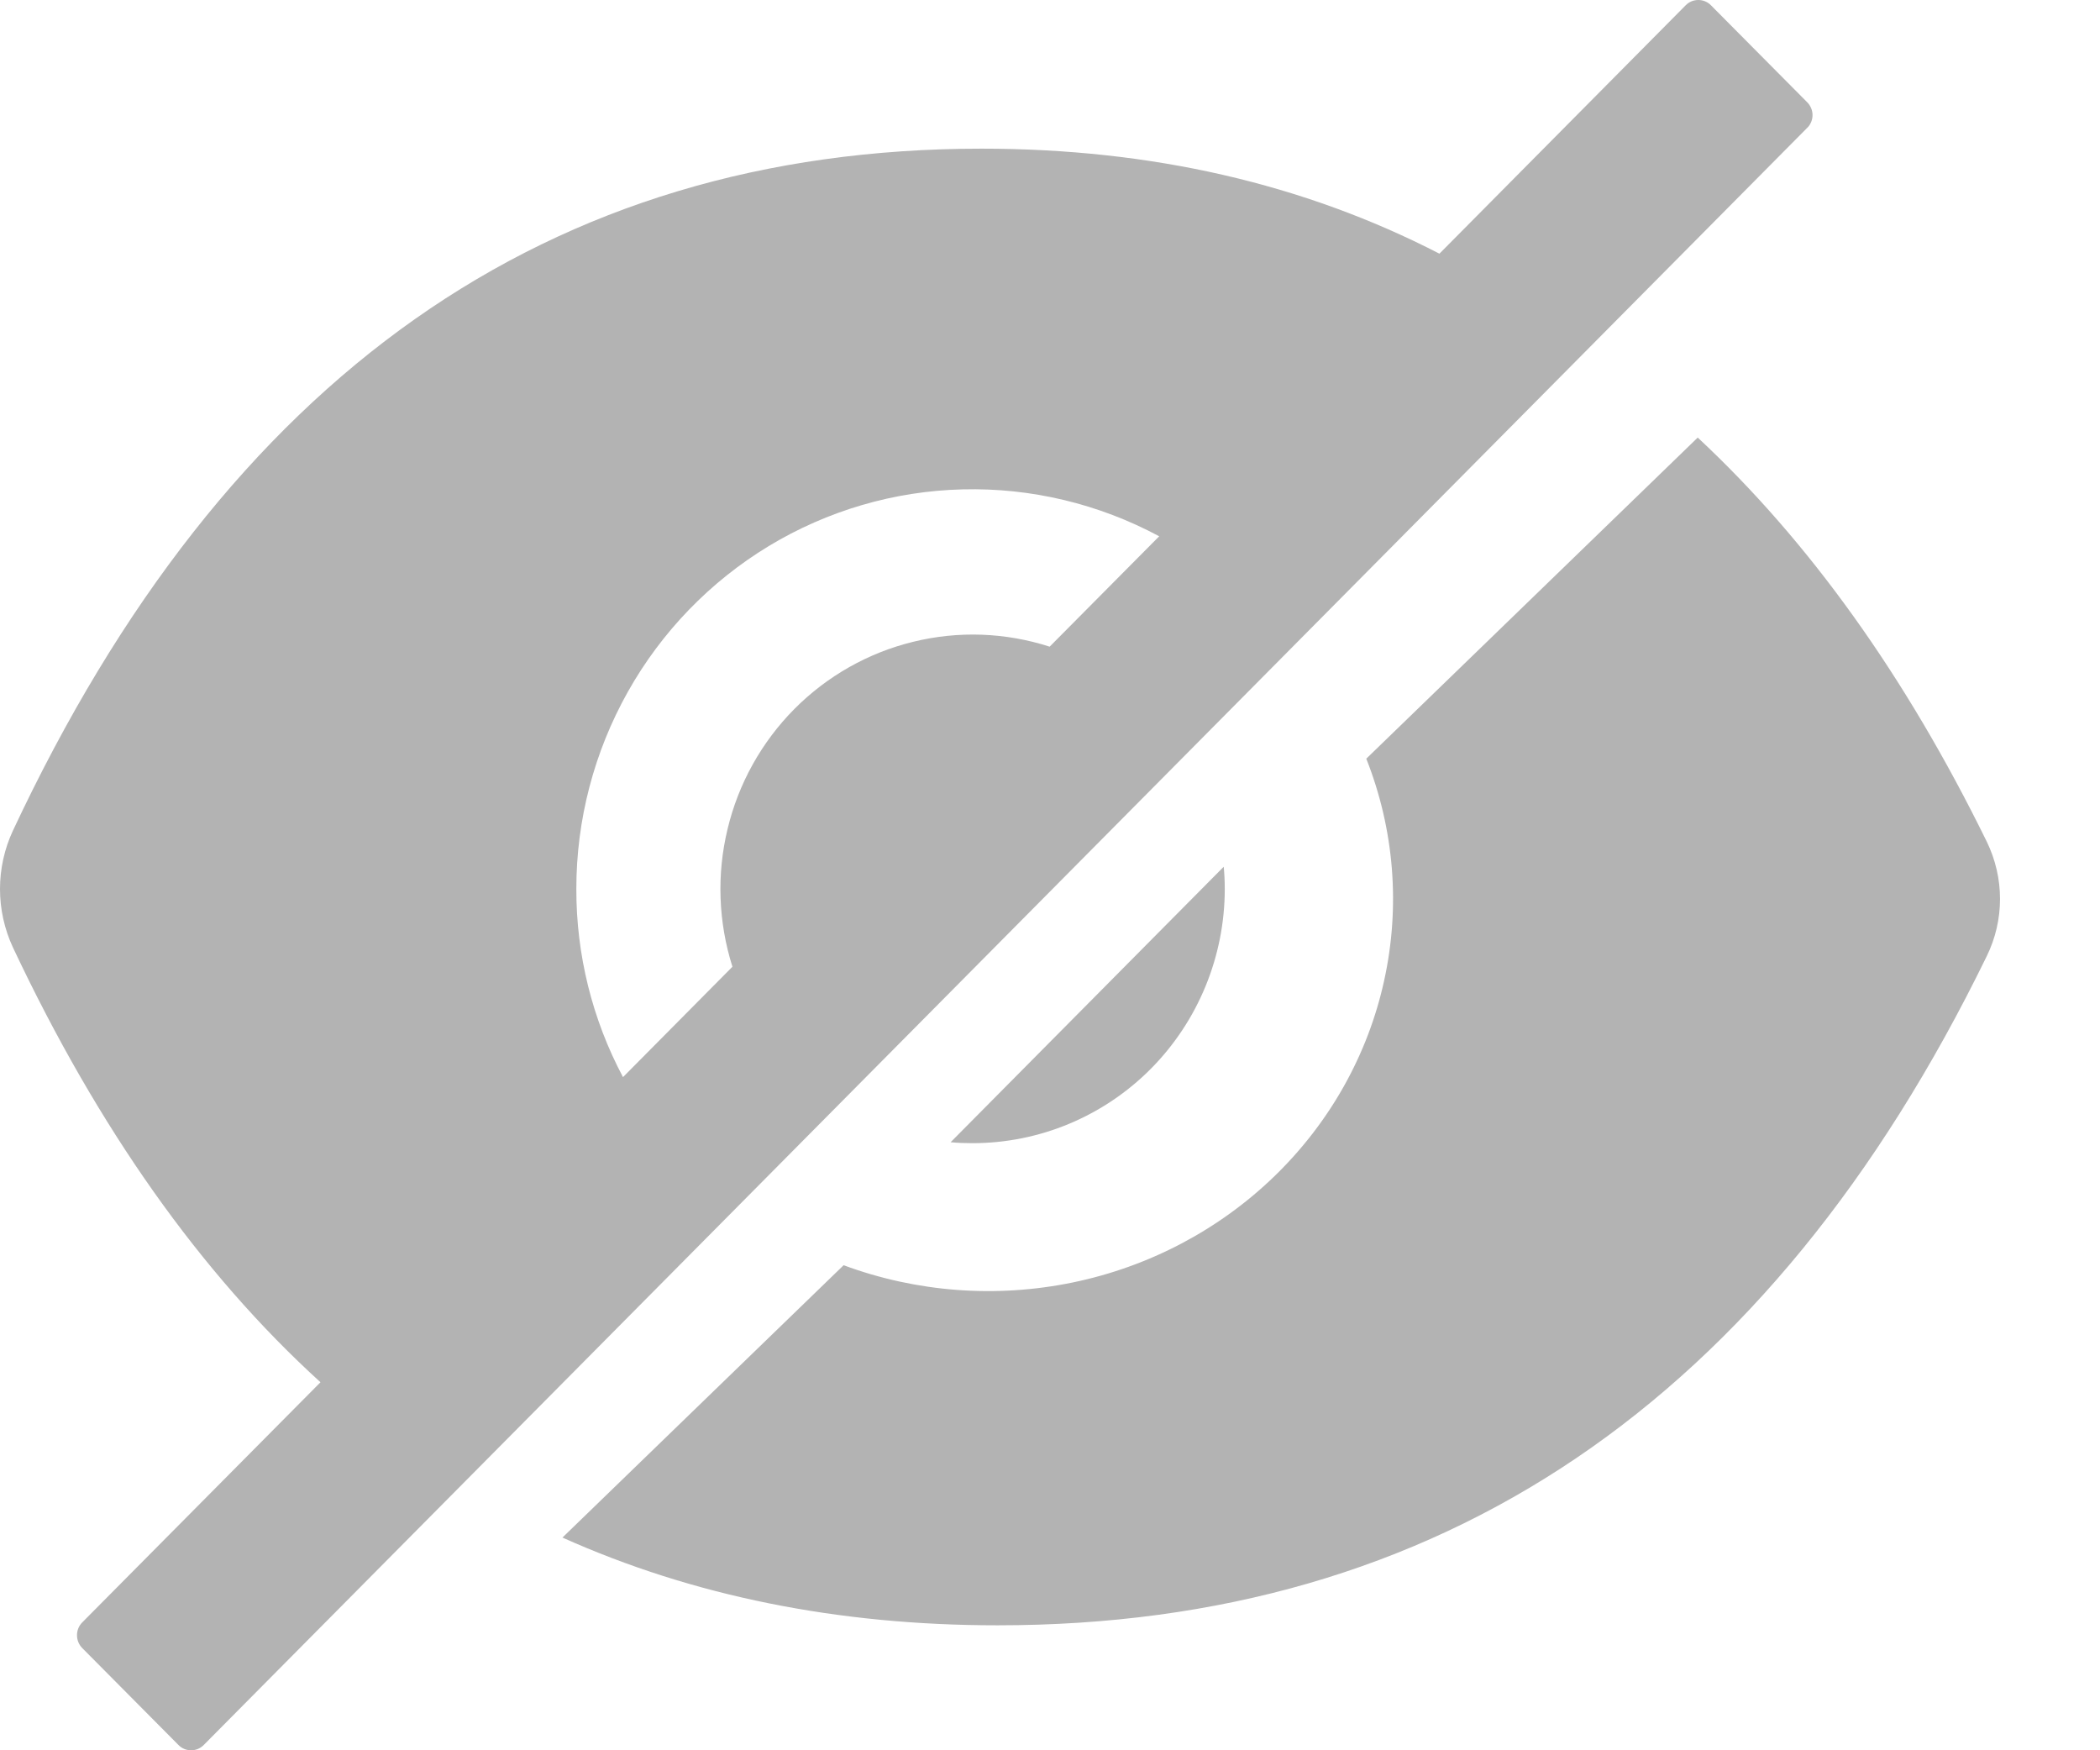 <svg width="18" height="15" viewBox="0 0 18 15" fill="none" xmlns="http://www.w3.org/2000/svg">
<g id="Eyes">
<path id="Vector" opacity="0.3" d="M8.336 9.797C8.909 9.797 9.459 9.568 9.865 9.159C10.27 8.75 10.498 8.196 10.498 7.618C10.498 7.554 10.495 7.491 10.489 7.428L8.148 9.789C8.21 9.795 8.273 9.797 8.336 9.797ZM15.49 0.876L14.666 0.046C14.637 0.016 14.598 0 14.557 0C14.516 0 14.477 0.016 14.448 0.046L12.338 2.174C11.174 1.574 9.866 1.274 8.413 1.274C4.704 1.274 1.937 3.222 0.111 7.118C0.038 7.274 0 7.446 0 7.619C0 7.792 0.038 7.963 0.111 8.12C0.841 9.669 1.719 10.911 2.747 11.846L0.705 13.904C0.676 13.933 0.66 13.972 0.66 14.014C0.66 14.055 0.676 14.095 0.705 14.124L1.529 14.954C1.558 14.984 1.597 15 1.638 15C1.679 15 1.718 14.984 1.747 14.954L15.49 1.096C15.505 1.082 15.516 1.065 15.524 1.046C15.532 1.027 15.536 1.007 15.536 0.986C15.536 0.966 15.532 0.946 15.524 0.927C15.516 0.908 15.505 0.891 15.49 0.876ZM4.94 7.618C4.94 7.026 5.092 6.445 5.381 5.93C5.67 5.415 6.086 4.985 6.589 4.68C7.092 4.376 7.665 4.208 8.251 4.194C8.838 4.179 9.418 4.318 9.936 4.596L8.997 5.542C8.619 5.42 8.215 5.405 7.828 5.5C7.442 5.594 7.089 5.794 6.808 6.077C6.527 6.361 6.329 6.716 6.236 7.106C6.142 7.495 6.157 7.903 6.278 8.285L5.34 9.231C5.076 8.735 4.939 8.181 4.94 7.618Z" fill="black"/>
<path id="Vector_2" opacity="0.3" d="M17.029 7.212C16.335 5.797 15.51 4.643 14.552 3.75L11.711 6.502C11.951 7.108 12.004 7.769 11.864 8.404C11.725 9.039 11.398 9.621 10.924 10.08C10.45 10.539 9.849 10.856 9.194 10.991C8.539 11.126 7.857 11.075 7.231 10.843L4.821 13.177C5.939 13.678 7.182 13.929 8.551 13.929C12.339 13.929 15.165 12.018 17.029 8.195C17.104 8.042 17.143 7.874 17.143 7.704C17.143 7.534 17.104 7.366 17.029 7.212Z" fill="black"/>
</g>
</svg>
